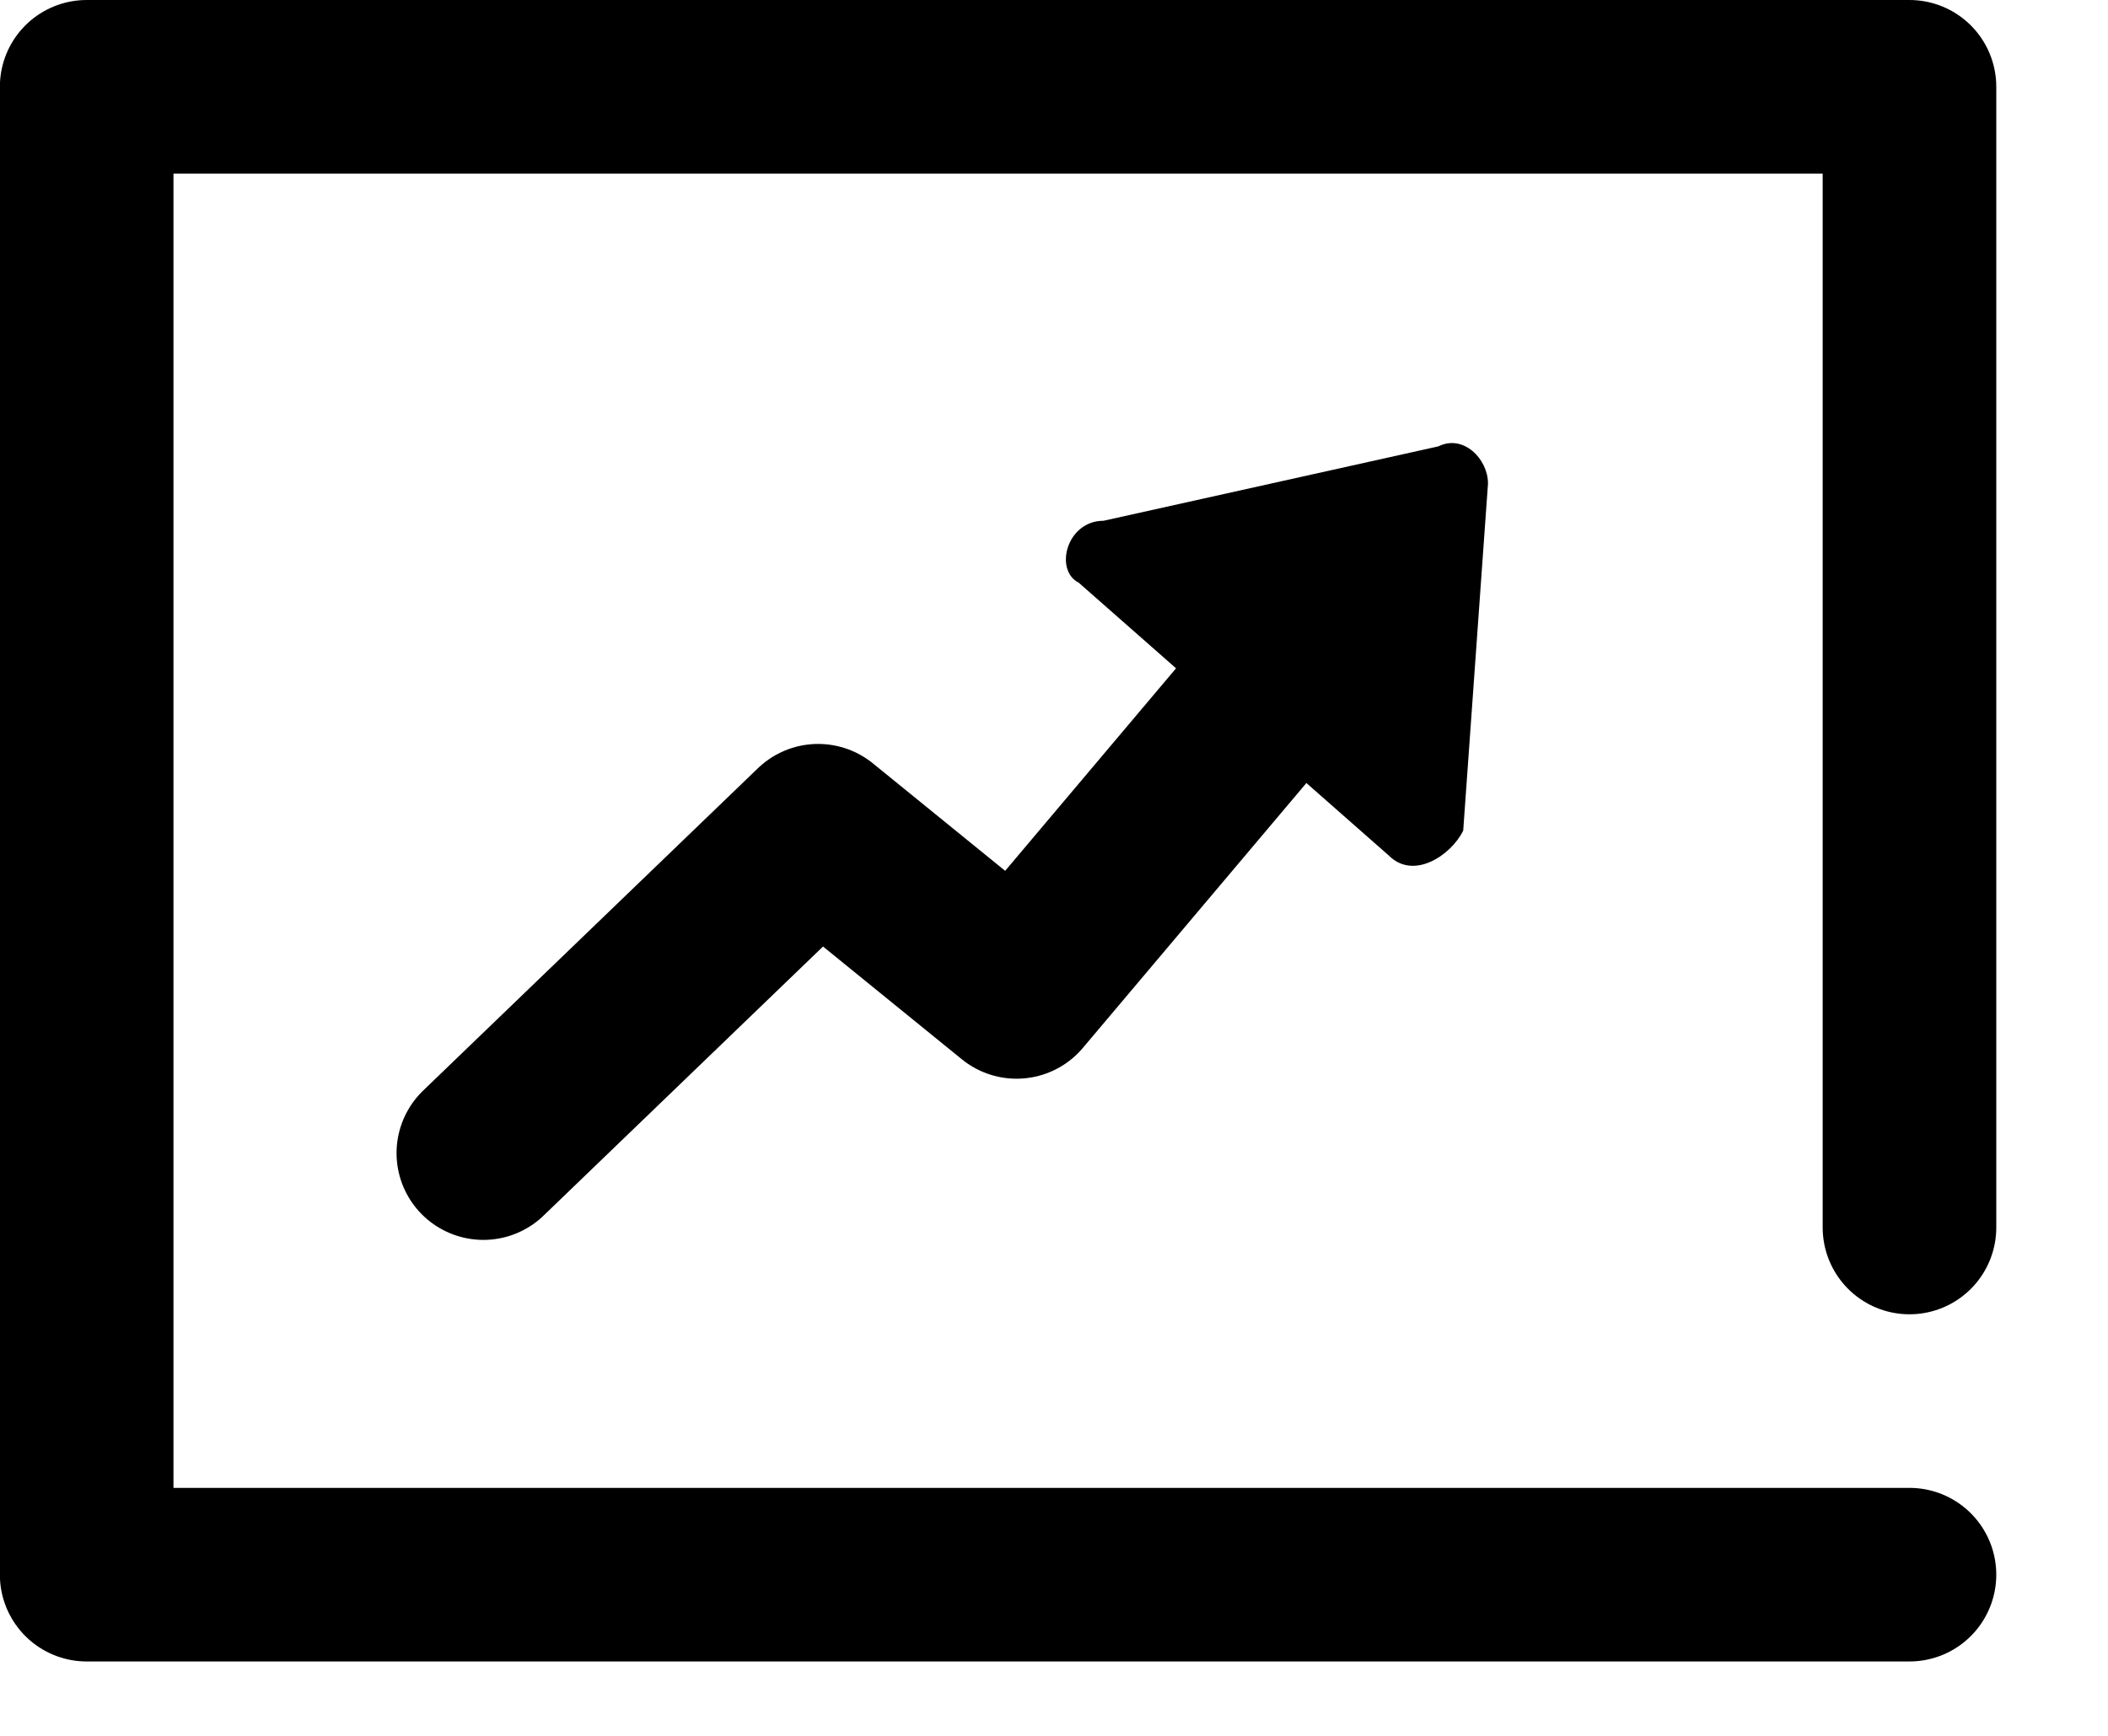<svg width="17" height="14" viewBox="0 0 17 14" fill="none" xmlns="http://www.w3.org/2000/svg">
<g clip-path="url(#clip0_281_444)">
<path d="M15.399 12.7H0.699V0.7H15.399V9.9" stroke="black" stroke-width="1.4" stroke-miterlimit="10" stroke-linecap="round" stroke-linejoin="round"/>
<path d="M3.898 9.3L6.598 6.7L8.198 8L10.898 4.8" stroke="black" stroke-width="1.4" stroke-miterlimit="10" stroke-linecap="round" stroke-linejoin="round"/>
<path d="M11.8 6.7L12 3.9C12 3.7 11.8 3.5 11.6 3.6L8.9 4.2C8.6 4.2 8.5 4.6 8.7 4.7L11.2 6.9C11.4 7.1 11.7 6.9 11.8 6.7Z" fill="black"/>
</g>
<defs>
<clipPath id="clip0_281_444">
<rect width="16.1" height="13.4" fill="white"/>
</clipPath>
</defs>
</svg>
